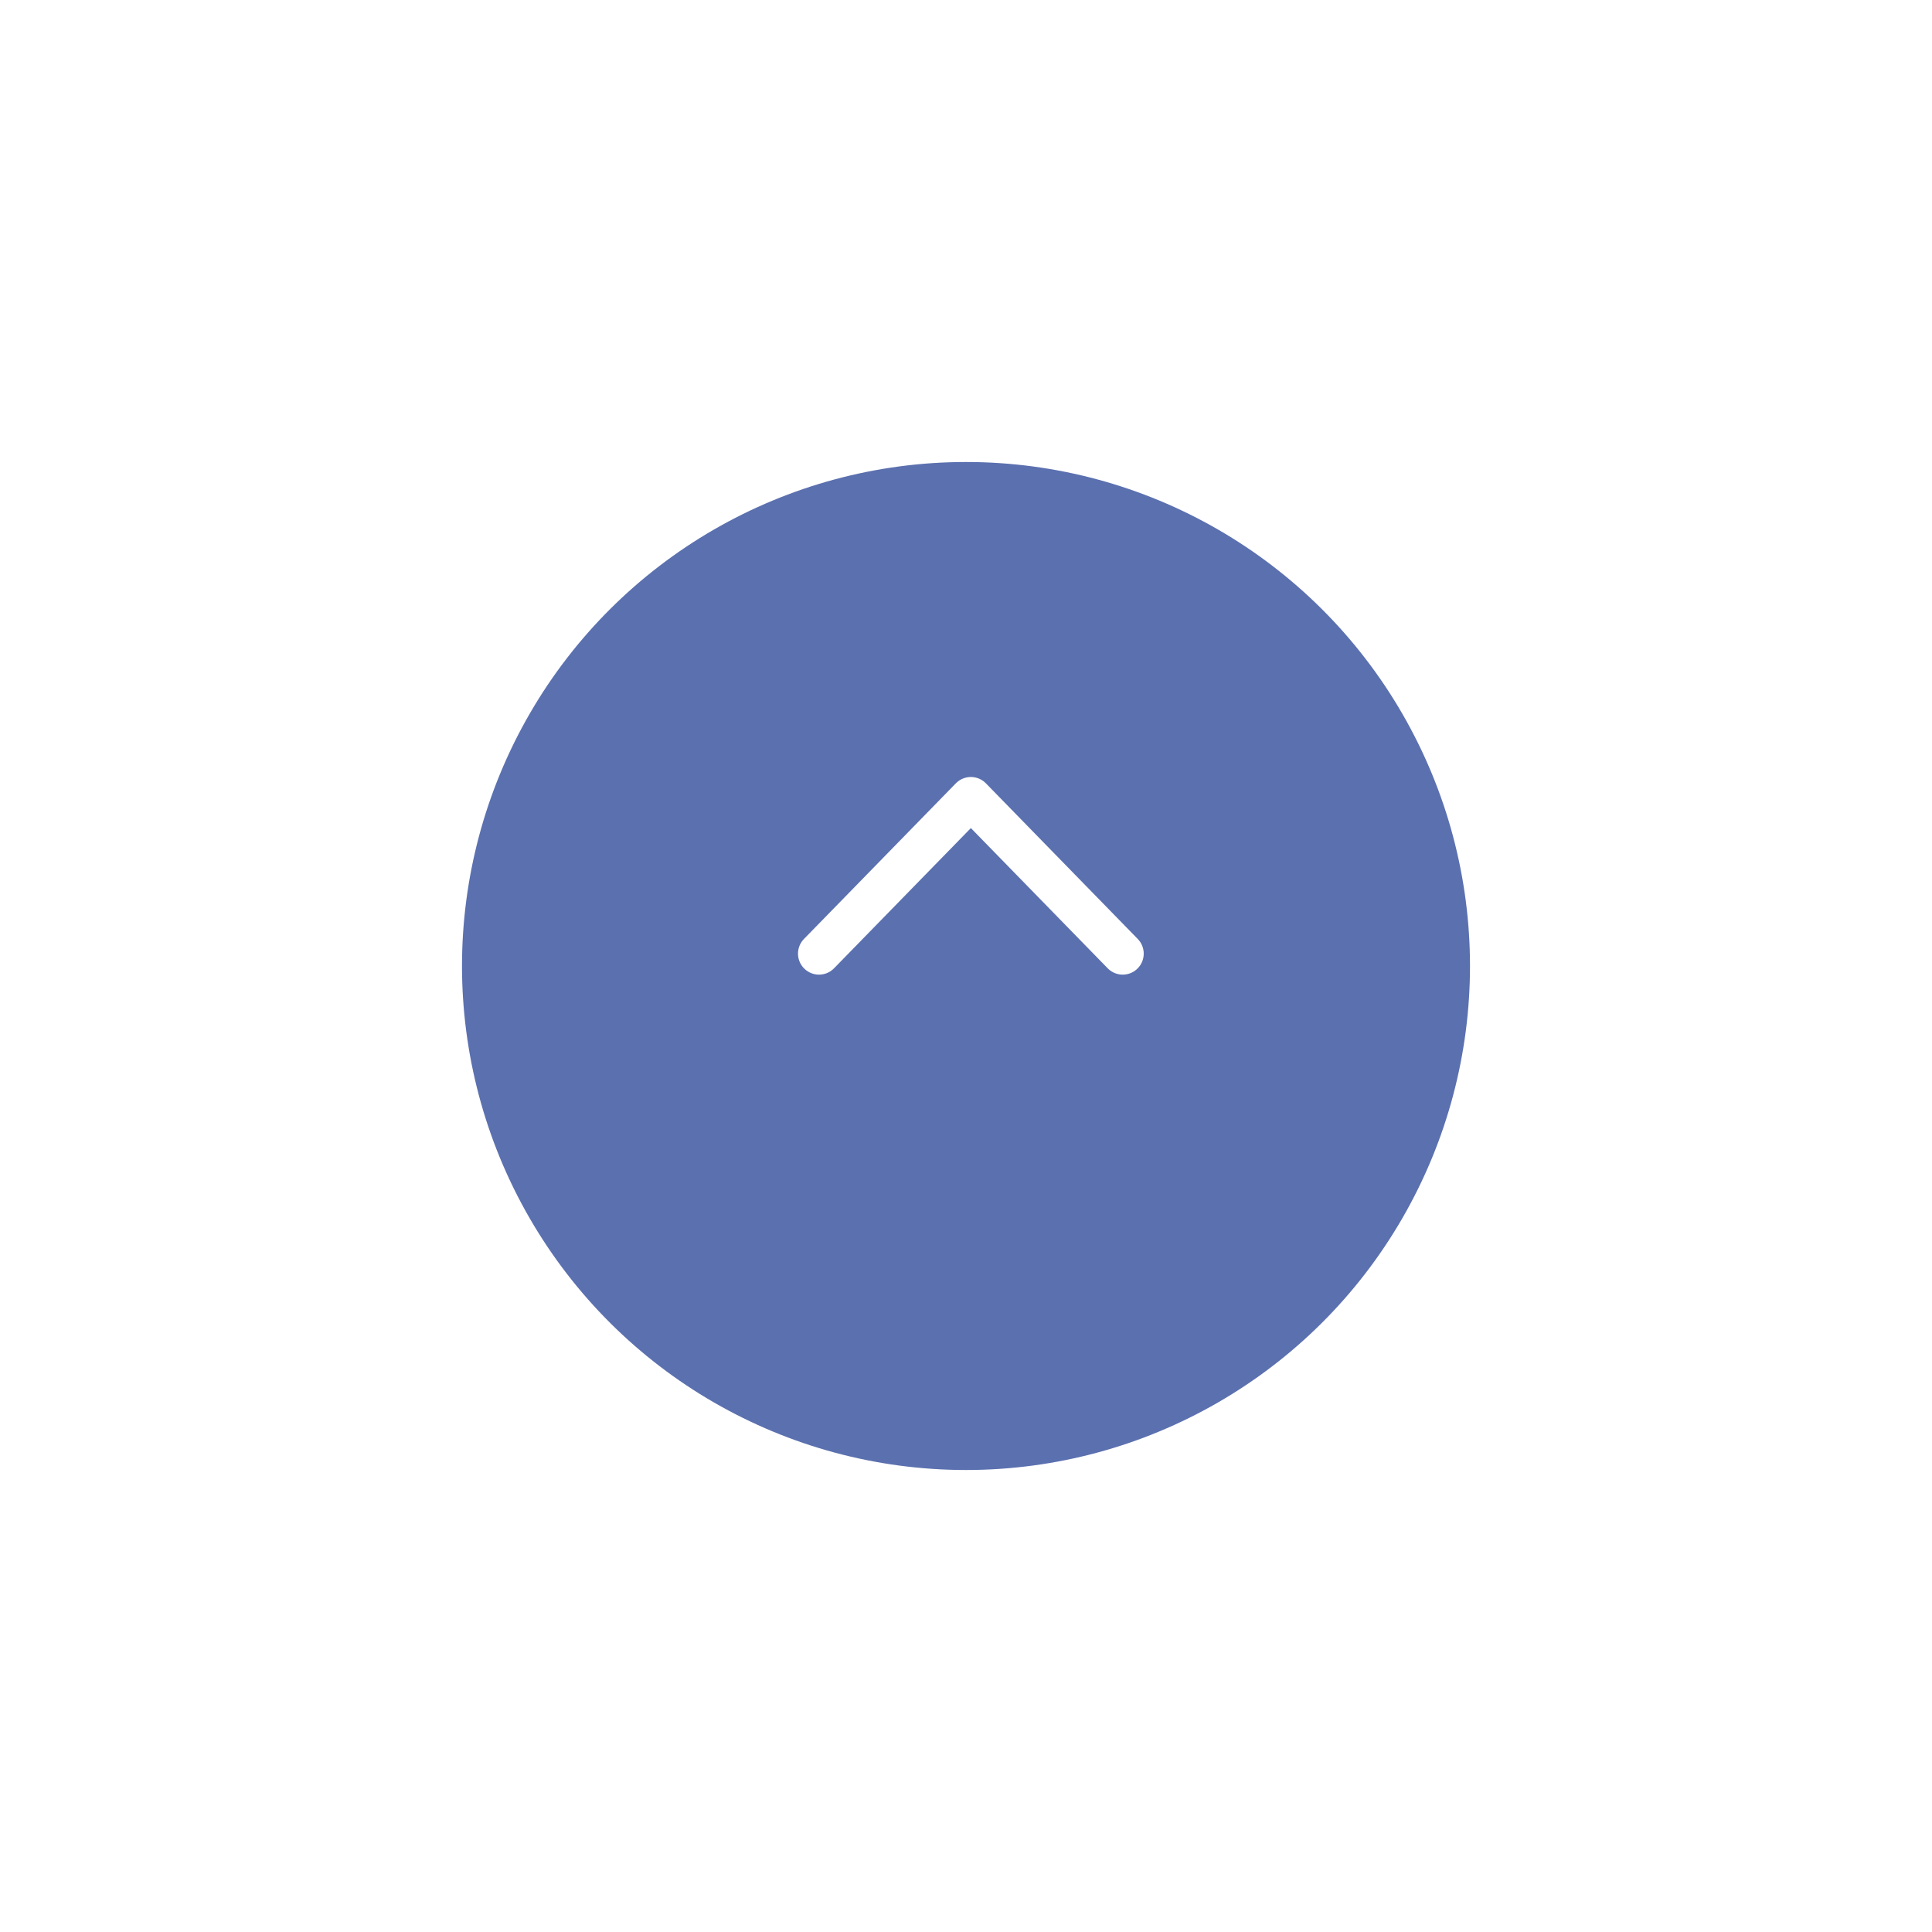 <svg width="92" height="92" viewBox="0 0 92 92" fill="none" xmlns="http://www.w3.org/2000/svg">
<g filter="url(#filter0_d_801_10921)">
<circle cx="46" cy="42" r="24" transform="rotate(-90 46 42)" fill="#5B70AF"/>
</g>
<path d="M39 45.411L46.232 38L53.463 45.411" stroke="white" stroke-width="2" stroke-linecap="round" stroke-linejoin="round"/>
<defs>
<filter id="filter0_d_801_10921" x="0" y="0" width="92" height="92" filterUnits="userSpaceOnUse" color-interpolation-filters="sRGB">
<feFlood flood-opacity="0" result="BackgroundImageFix"/>
<feColorMatrix in="SourceAlpha" type="matrix" values="0 0 0 0 0 0 0 0 0 0 0 0 0 0 0 0 0 0 127 0" result="hardAlpha"/>
<feOffset dy="4"/>
<feGaussianBlur stdDeviation="11"/>
<feComposite in2="hardAlpha" operator="out"/>
<feColorMatrix type="matrix" values="0 0 0 0 0.275 0 0 0 0 0.412 0 0 0 0 0.825 0 0 0 0.28 0"/>
<feBlend mode="normal" in2="BackgroundImageFix" result="effect1_dropShadow_801_10921"/>
<feBlend mode="normal" in="SourceGraphic" in2="effect1_dropShadow_801_10921" result="shape"/>
</filter>
</defs>
</svg>
